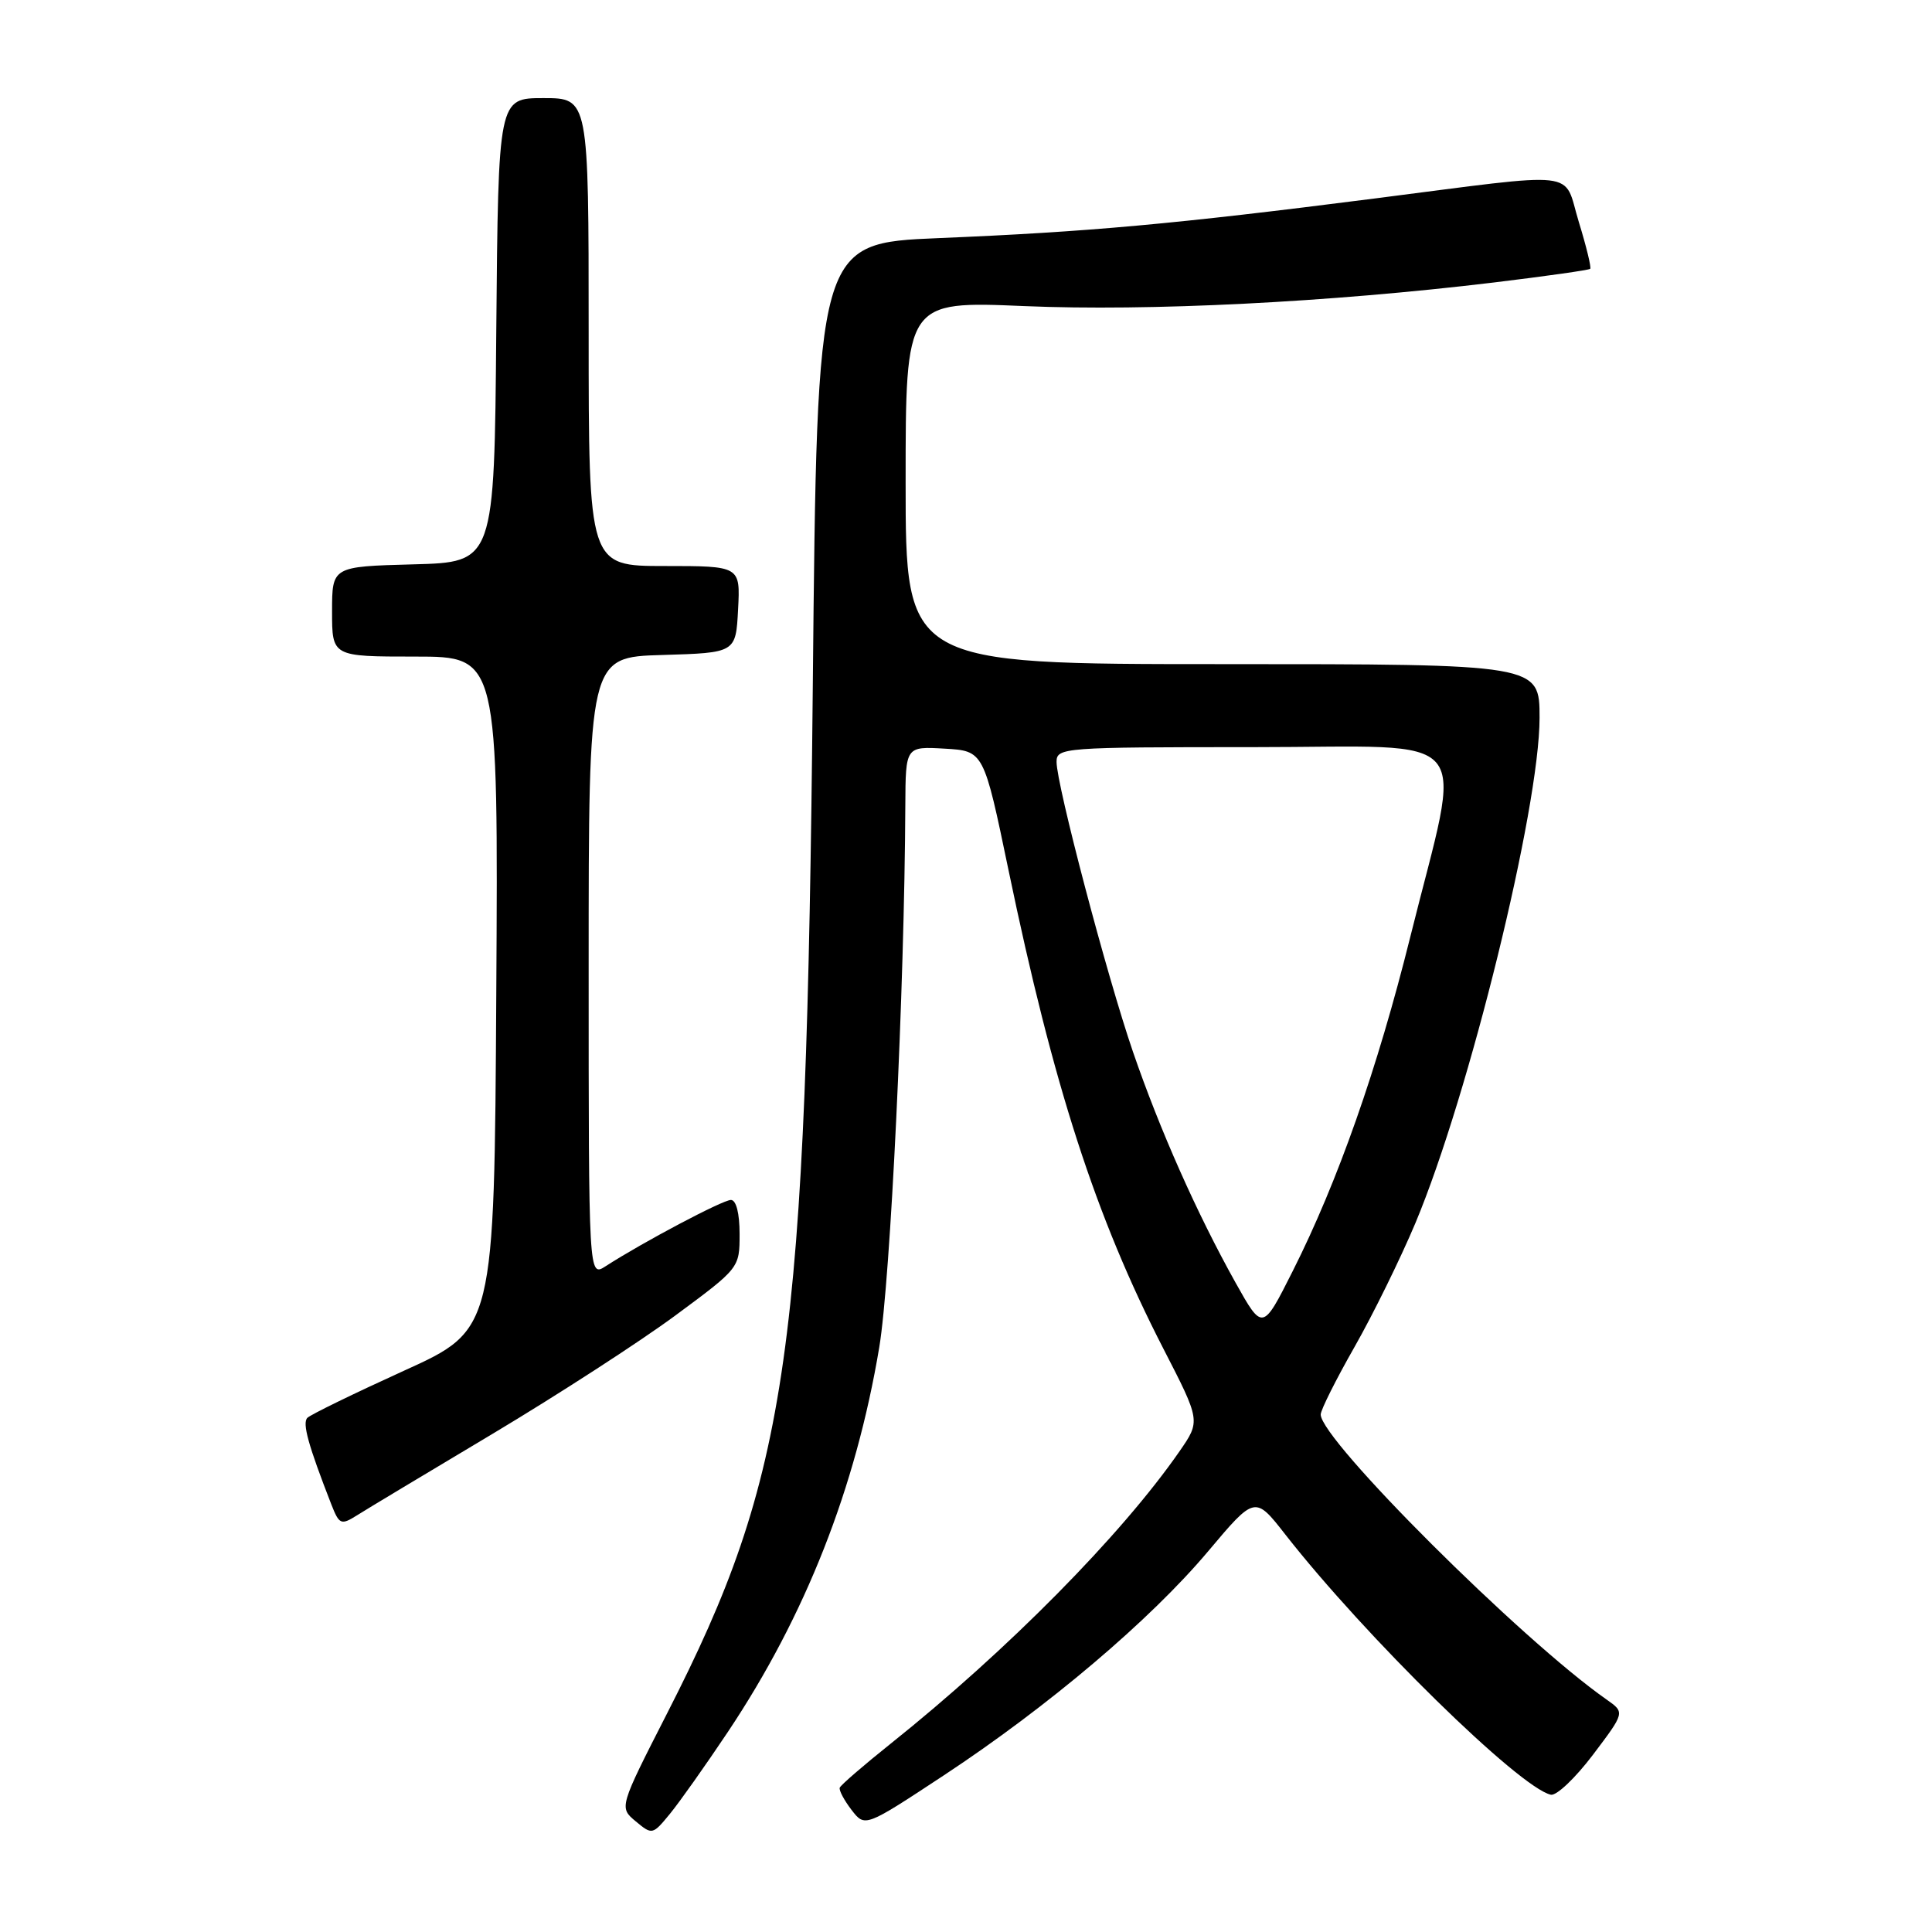 <?xml version="1.0" encoding="UTF-8" standalone="no"?>
<!DOCTYPE svg PUBLIC "-//W3C//DTD SVG 1.1//EN" "http://www.w3.org/Graphics/SVG/1.1/DTD/svg11.dtd" >
<svg xmlns="http://www.w3.org/2000/svg" xmlns:xlink="http://www.w3.org/1999/xlink" version="1.1" viewBox="0 0 256 256">
 <g >
 <path fill="currentColor"
d=" M 96.44 229.50 C 106.73 214.09 113.40 197.14 116.51 178.50 C 117.99 169.60 119.85 131.06 119.96 106.70 C 120.00 98.90 120.00 98.90 125.17 99.20 C 130.35 99.50 130.35 99.50 133.64 115.33 C 139.58 143.92 145.19 161.26 154.13 178.66 C 159.08 188.28 159.08 188.28 156.29 192.31 C 148.60 203.40 133.48 218.70 118.00 231.06 C 114.42 233.92 111.40 236.53 111.27 236.88 C 111.15 237.22 111.85 238.54 112.83 239.82 C 114.61 242.13 114.61 242.13 125.05 235.25 C 138.90 226.12 152.43 214.65 160.07 205.57 C 166.29 198.18 166.29 198.18 170.32 203.34 C 180.90 216.86 201.31 236.86 205.49 237.81 C 206.24 237.98 208.75 235.59 211.08 232.51 C 215.31 226.91 215.31 226.91 212.91 225.22 C 201.61 217.32 175.00 190.78 175.00 187.43 C 175.00 186.83 177.02 182.80 179.48 178.48 C 181.94 174.16 185.57 166.77 187.55 162.06 C 194.66 145.09 204.00 107.08 204.00 95.12 C 204.00 88.00 204.00 88.00 162.00 88.00 C 120.00 88.00 120.00 88.00 120.00 63.94 C 120.00 39.89 120.00 39.89 135.75 40.56 C 152.23 41.26 176.13 40.06 197.95 37.43 C 204.80 36.60 210.54 35.79 210.71 35.62 C 210.88 35.46 210.20 32.66 209.20 29.41 C 207.06 22.42 209.96 22.75 182.00 26.32 C 155.55 29.70 144.15 30.73 124.39 31.55 C 108.27 32.22 108.27 32.22 107.70 90.86 C 106.84 179.34 104.57 195.37 88.41 227.00 C 82.03 239.50 82.03 239.50 84.24 241.34 C 86.41 243.15 86.48 243.13 88.77 240.34 C 90.05 238.78 93.50 233.90 96.44 229.50 Z  M 65.25 190.00 C 73.91 184.82 84.82 177.76 89.50 174.30 C 97.98 168.03 98.00 168.01 98.00 163.51 C 98.00 160.77 97.55 159.00 96.85 159.00 C 95.76 159.00 85.23 164.57 80.25 167.78 C 78.00 169.23 78.00 169.23 78.00 128.15 C 78.00 87.07 78.00 87.07 87.75 86.79 C 97.50 86.50 97.50 86.50 97.80 80.75 C 98.10 75.00 98.10 75.00 88.05 75.00 C 78.00 75.00 78.00 75.00 78.00 44.00 C 78.00 13.00 78.00 13.00 72.01 13.00 C 66.03 13.00 66.03 13.00 65.76 43.75 C 65.50 74.50 65.50 74.50 54.75 74.78 C 44.00 75.07 44.00 75.07 44.00 81.03 C 44.00 87.00 44.00 87.00 55.01 87.00 C 66.02 87.00 66.02 87.00 65.76 131.60 C 65.50 176.20 65.50 176.20 53.50 181.64 C 46.91 184.64 41.16 187.44 40.73 187.87 C 40.03 188.57 40.84 191.49 43.91 199.36 C 44.95 202.01 45.19 202.11 47.27 200.81 C 48.49 200.03 56.59 195.17 65.25 190.00 Z  M 163.70 169.93 C 158.59 160.77 153.70 149.77 150.12 139.36 C 146.68 129.34 140.00 103.99 140.00 100.96 C 140.00 99.06 140.86 99.00 166.06 99.00 C 196.13 99.00 193.82 96.21 186.87 124.14 C 182.52 141.62 177.26 156.58 171.29 168.43 C 167.30 176.36 167.30 176.36 163.70 169.93 Z "/>
</g>
</svg>